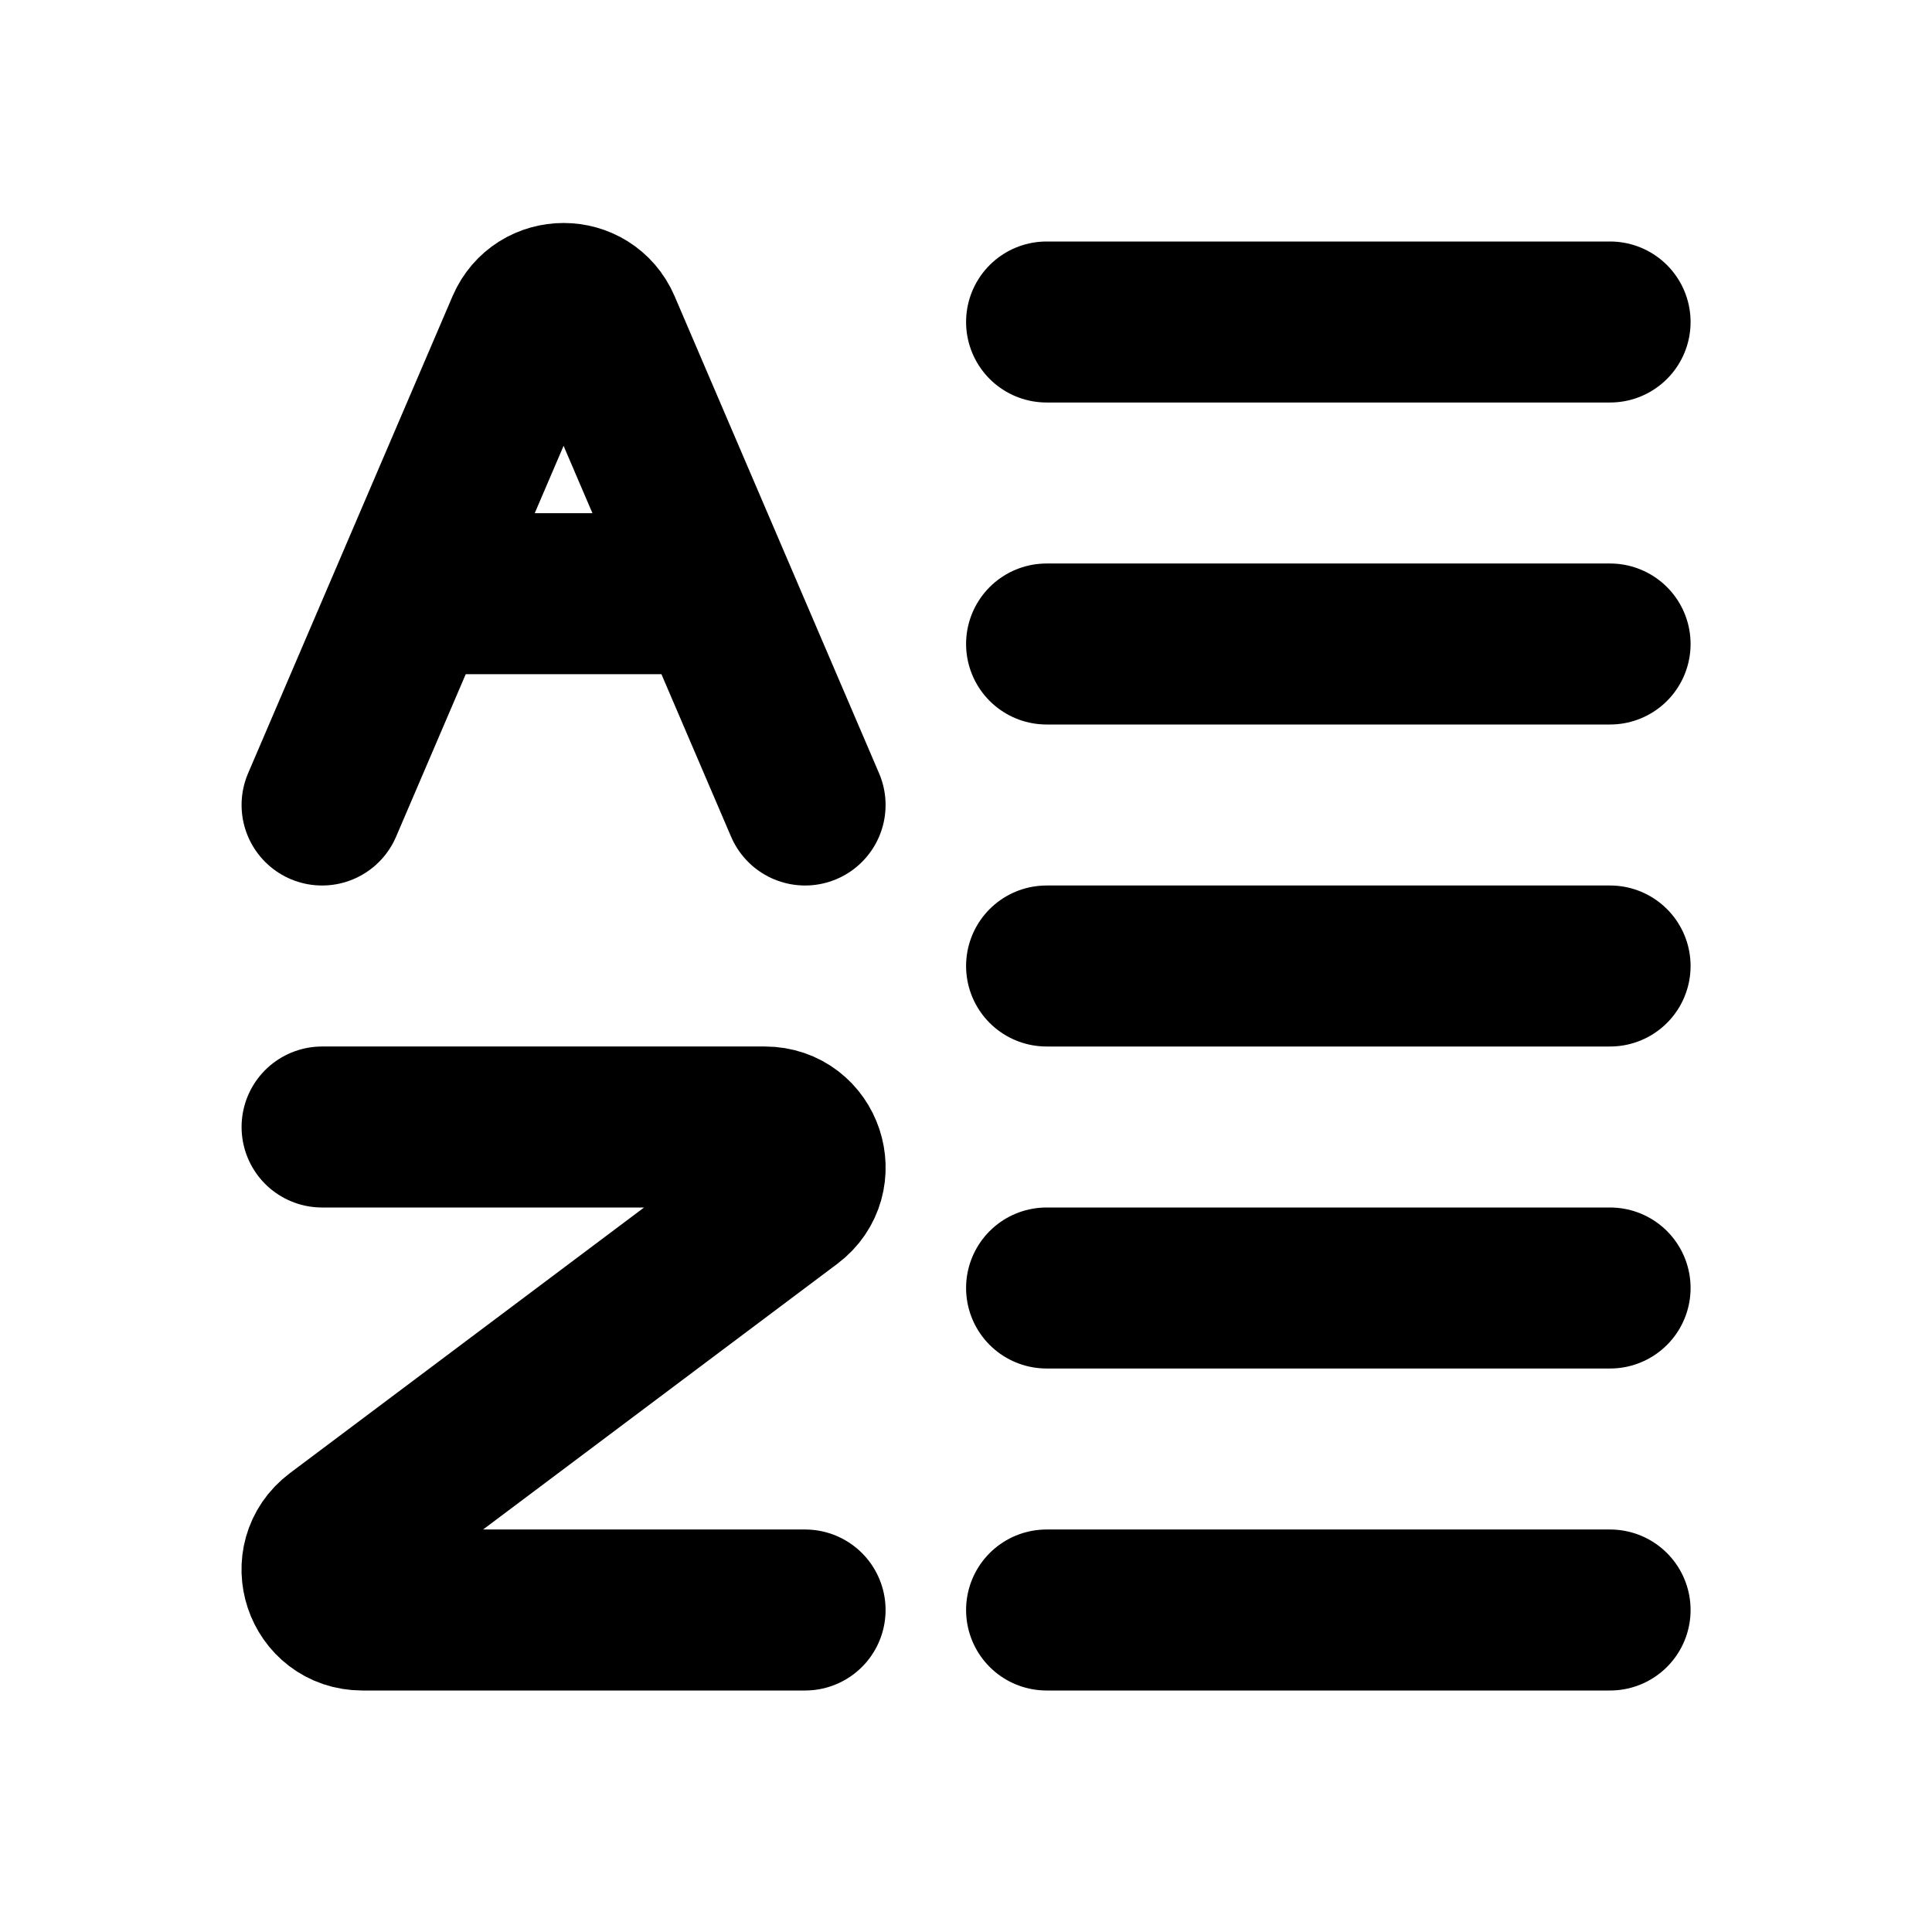 <svg width="24" height="24" viewBox="0 0 24 24" fill="none" xmlns="http://www.w3.org/2000/svg">
<path d="M4.001 10L5.126 7.375M5.126 7.375L6.541 4.073C6.715 3.669 7.287 3.669 7.461 4.073L8.876 7.375M5.126 7.375H8.876M8.876 7.375L10.001 10M4.001 14H9.501C9.981 14 10.185 14.612 9.801 14.9L4.201 19.1C3.817 19.389 4.02 20 4.501 20H10.001M13.001 4H20.001M13.001 8H20.001M13.001 12H20.001M13.001 16H20.001M13.001 20H20.001" stroke="black" stroke-width="2" stroke-linecap="round"/>
</svg>

